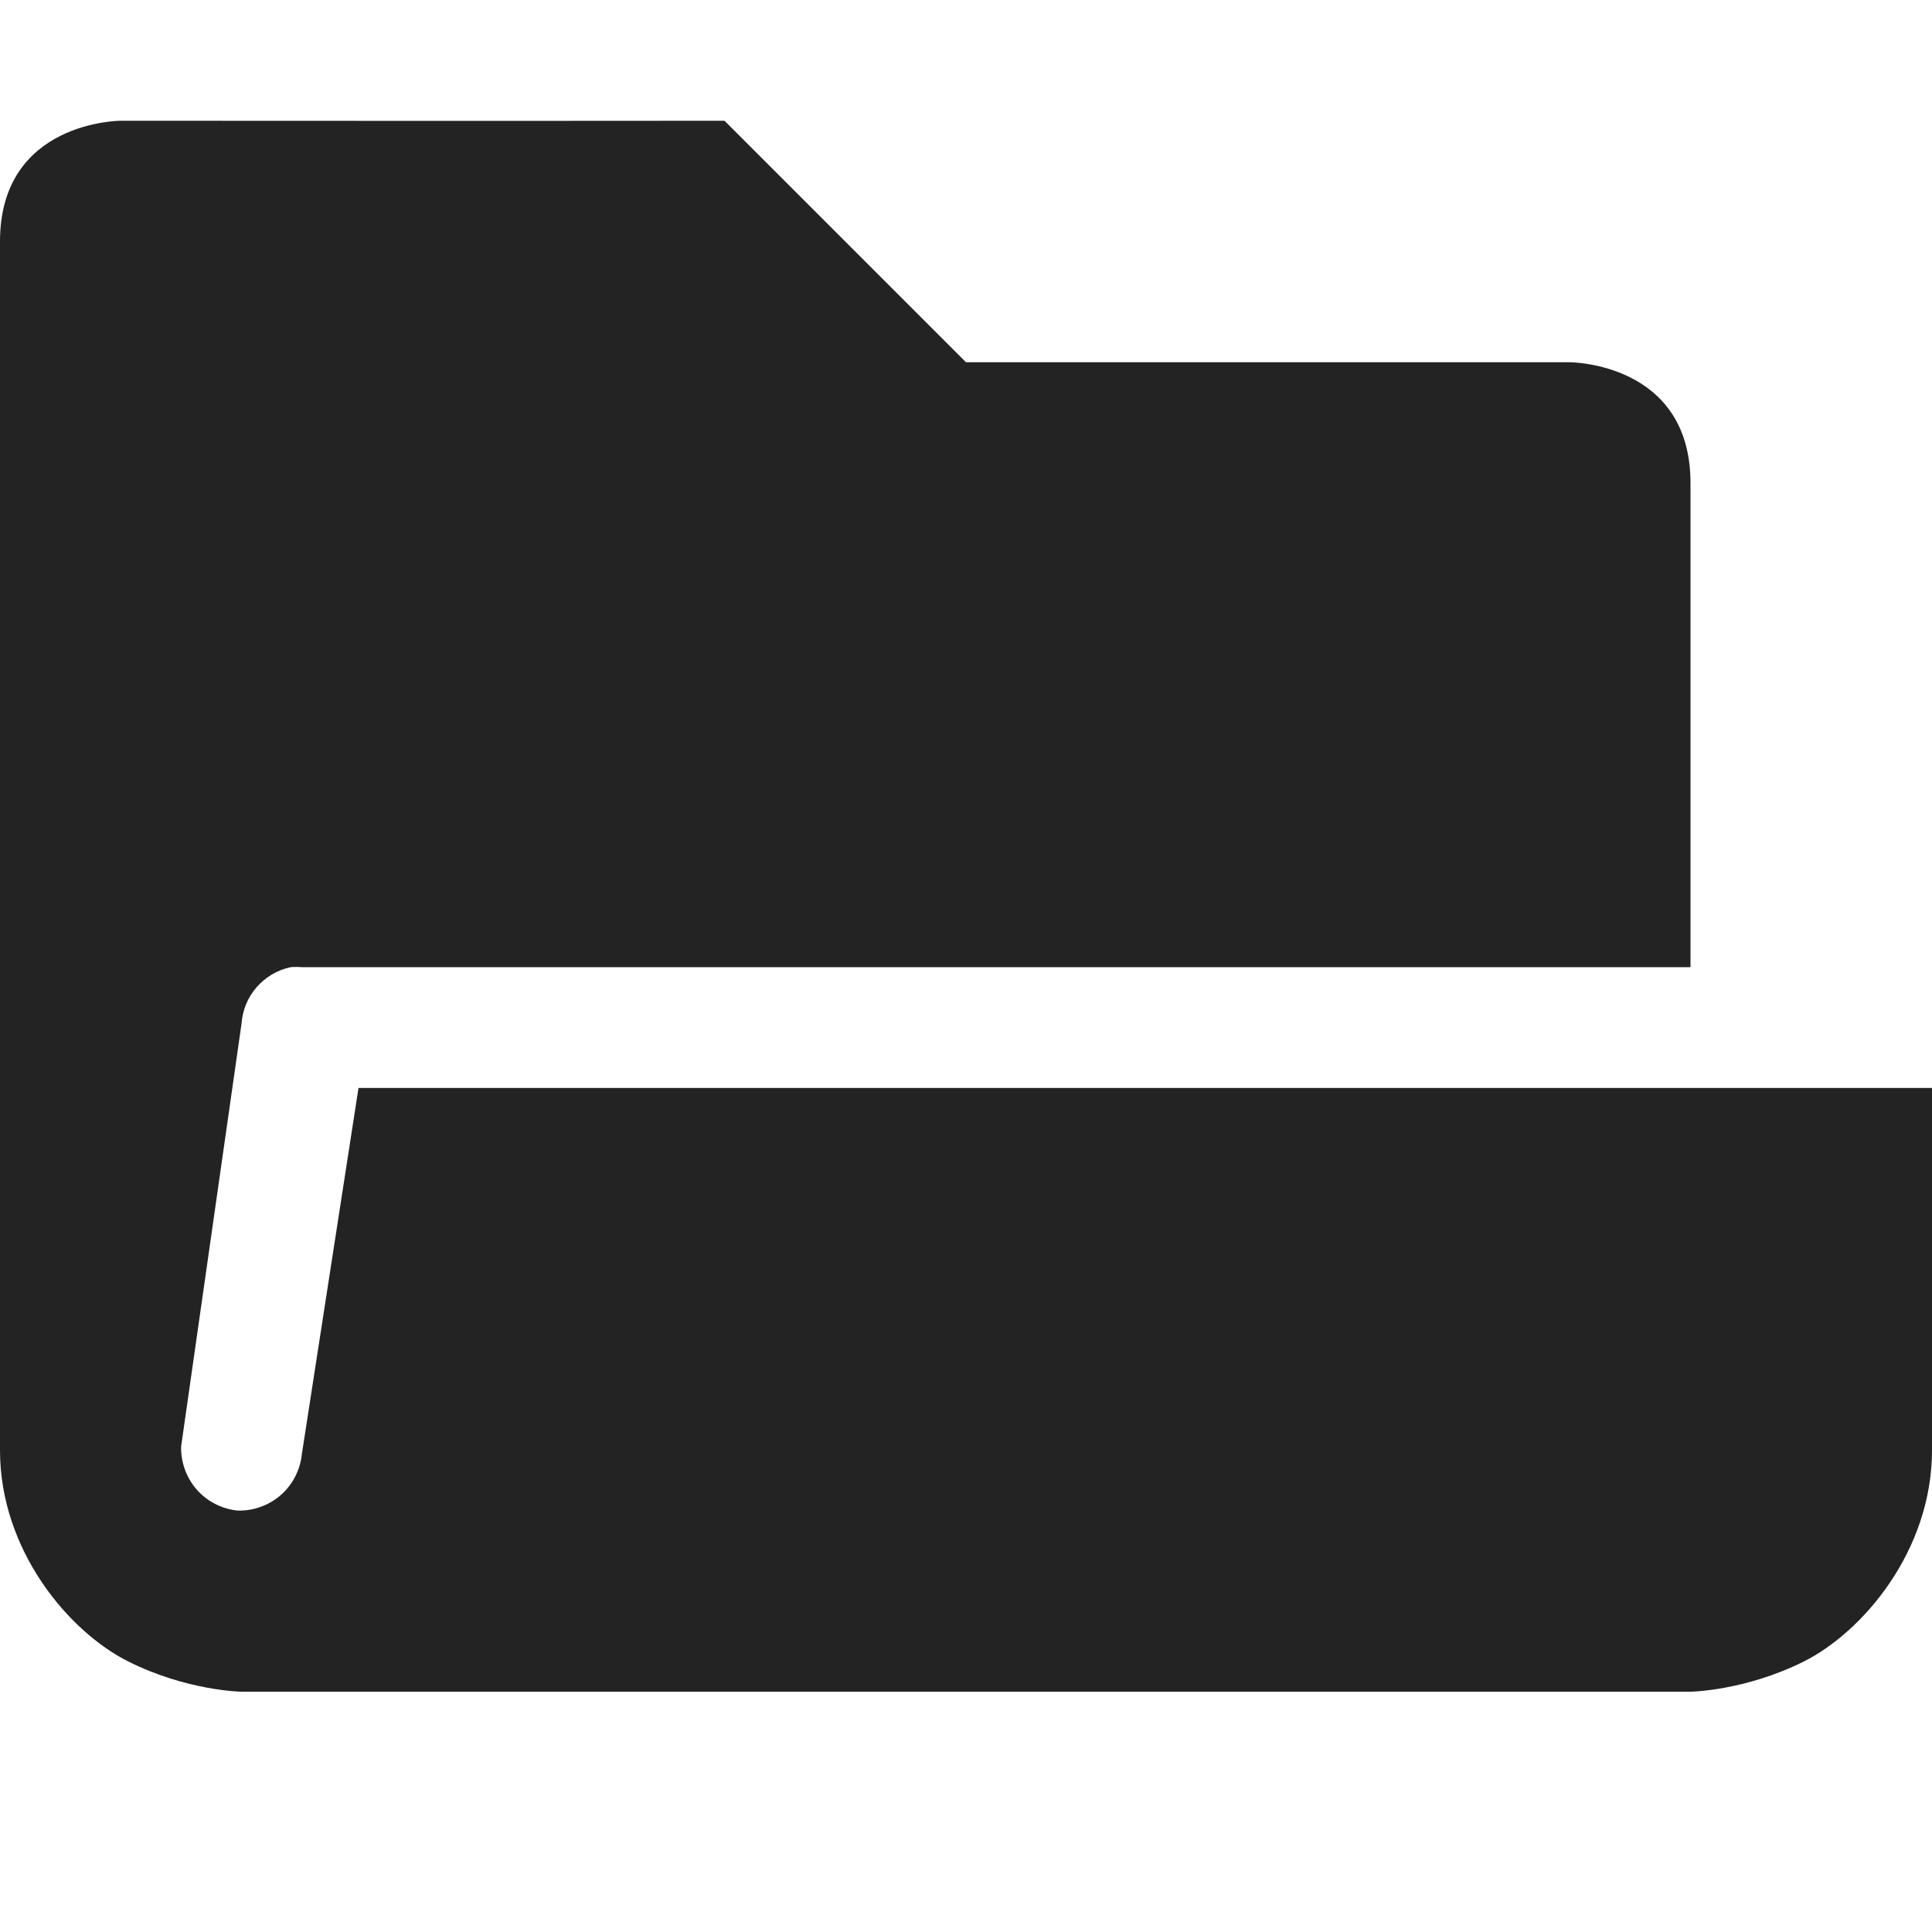 <svg width="16" height="16" viewBox="0 0 16 16" fill="none" xmlns="http://www.w3.org/2000/svg">
<g clip-path="url(#clip0_412_3865)">
<path d="M0 0H16V16H0V0Z" fill="#808080" fill-opacity="0.00"/>
<path d="M0 2V12.01C0 12.843 0.574 13.516 1.063 13.76C1.551 14.004 2 14.01 2 14.01H14C14 14.01 14.449 14.004 14.938 13.76C15.426 13.516 16 12.843 16 12.01V9.01H2.969L2.5 12.041C2.487 12.172 2.425 12.293 2.327 12.38C2.228 12.467 2.1 12.513 1.969 12.51C1.838 12.497 1.717 12.435 1.63 12.337C1.543 12.238 1.497 12.11 1.5 11.979L2 8.479C2.008 8.367 2.051 8.261 2.124 8.177C2.198 8.092 2.297 8.033 2.406 8.01C2.437 8.007 2.469 8.007 2.5 8.01H14V4C14 3 13 3 13 3H8L6 1C4.569 1.002 1 1 1 1C1 1 0 1 0 2Z" fill="#232323"/>
</g>
<defs>
<clipPath id="clip0_412_3865">
<rect width="16" height="16" fill="white"/>
</clipPath>
</defs>
</svg>
